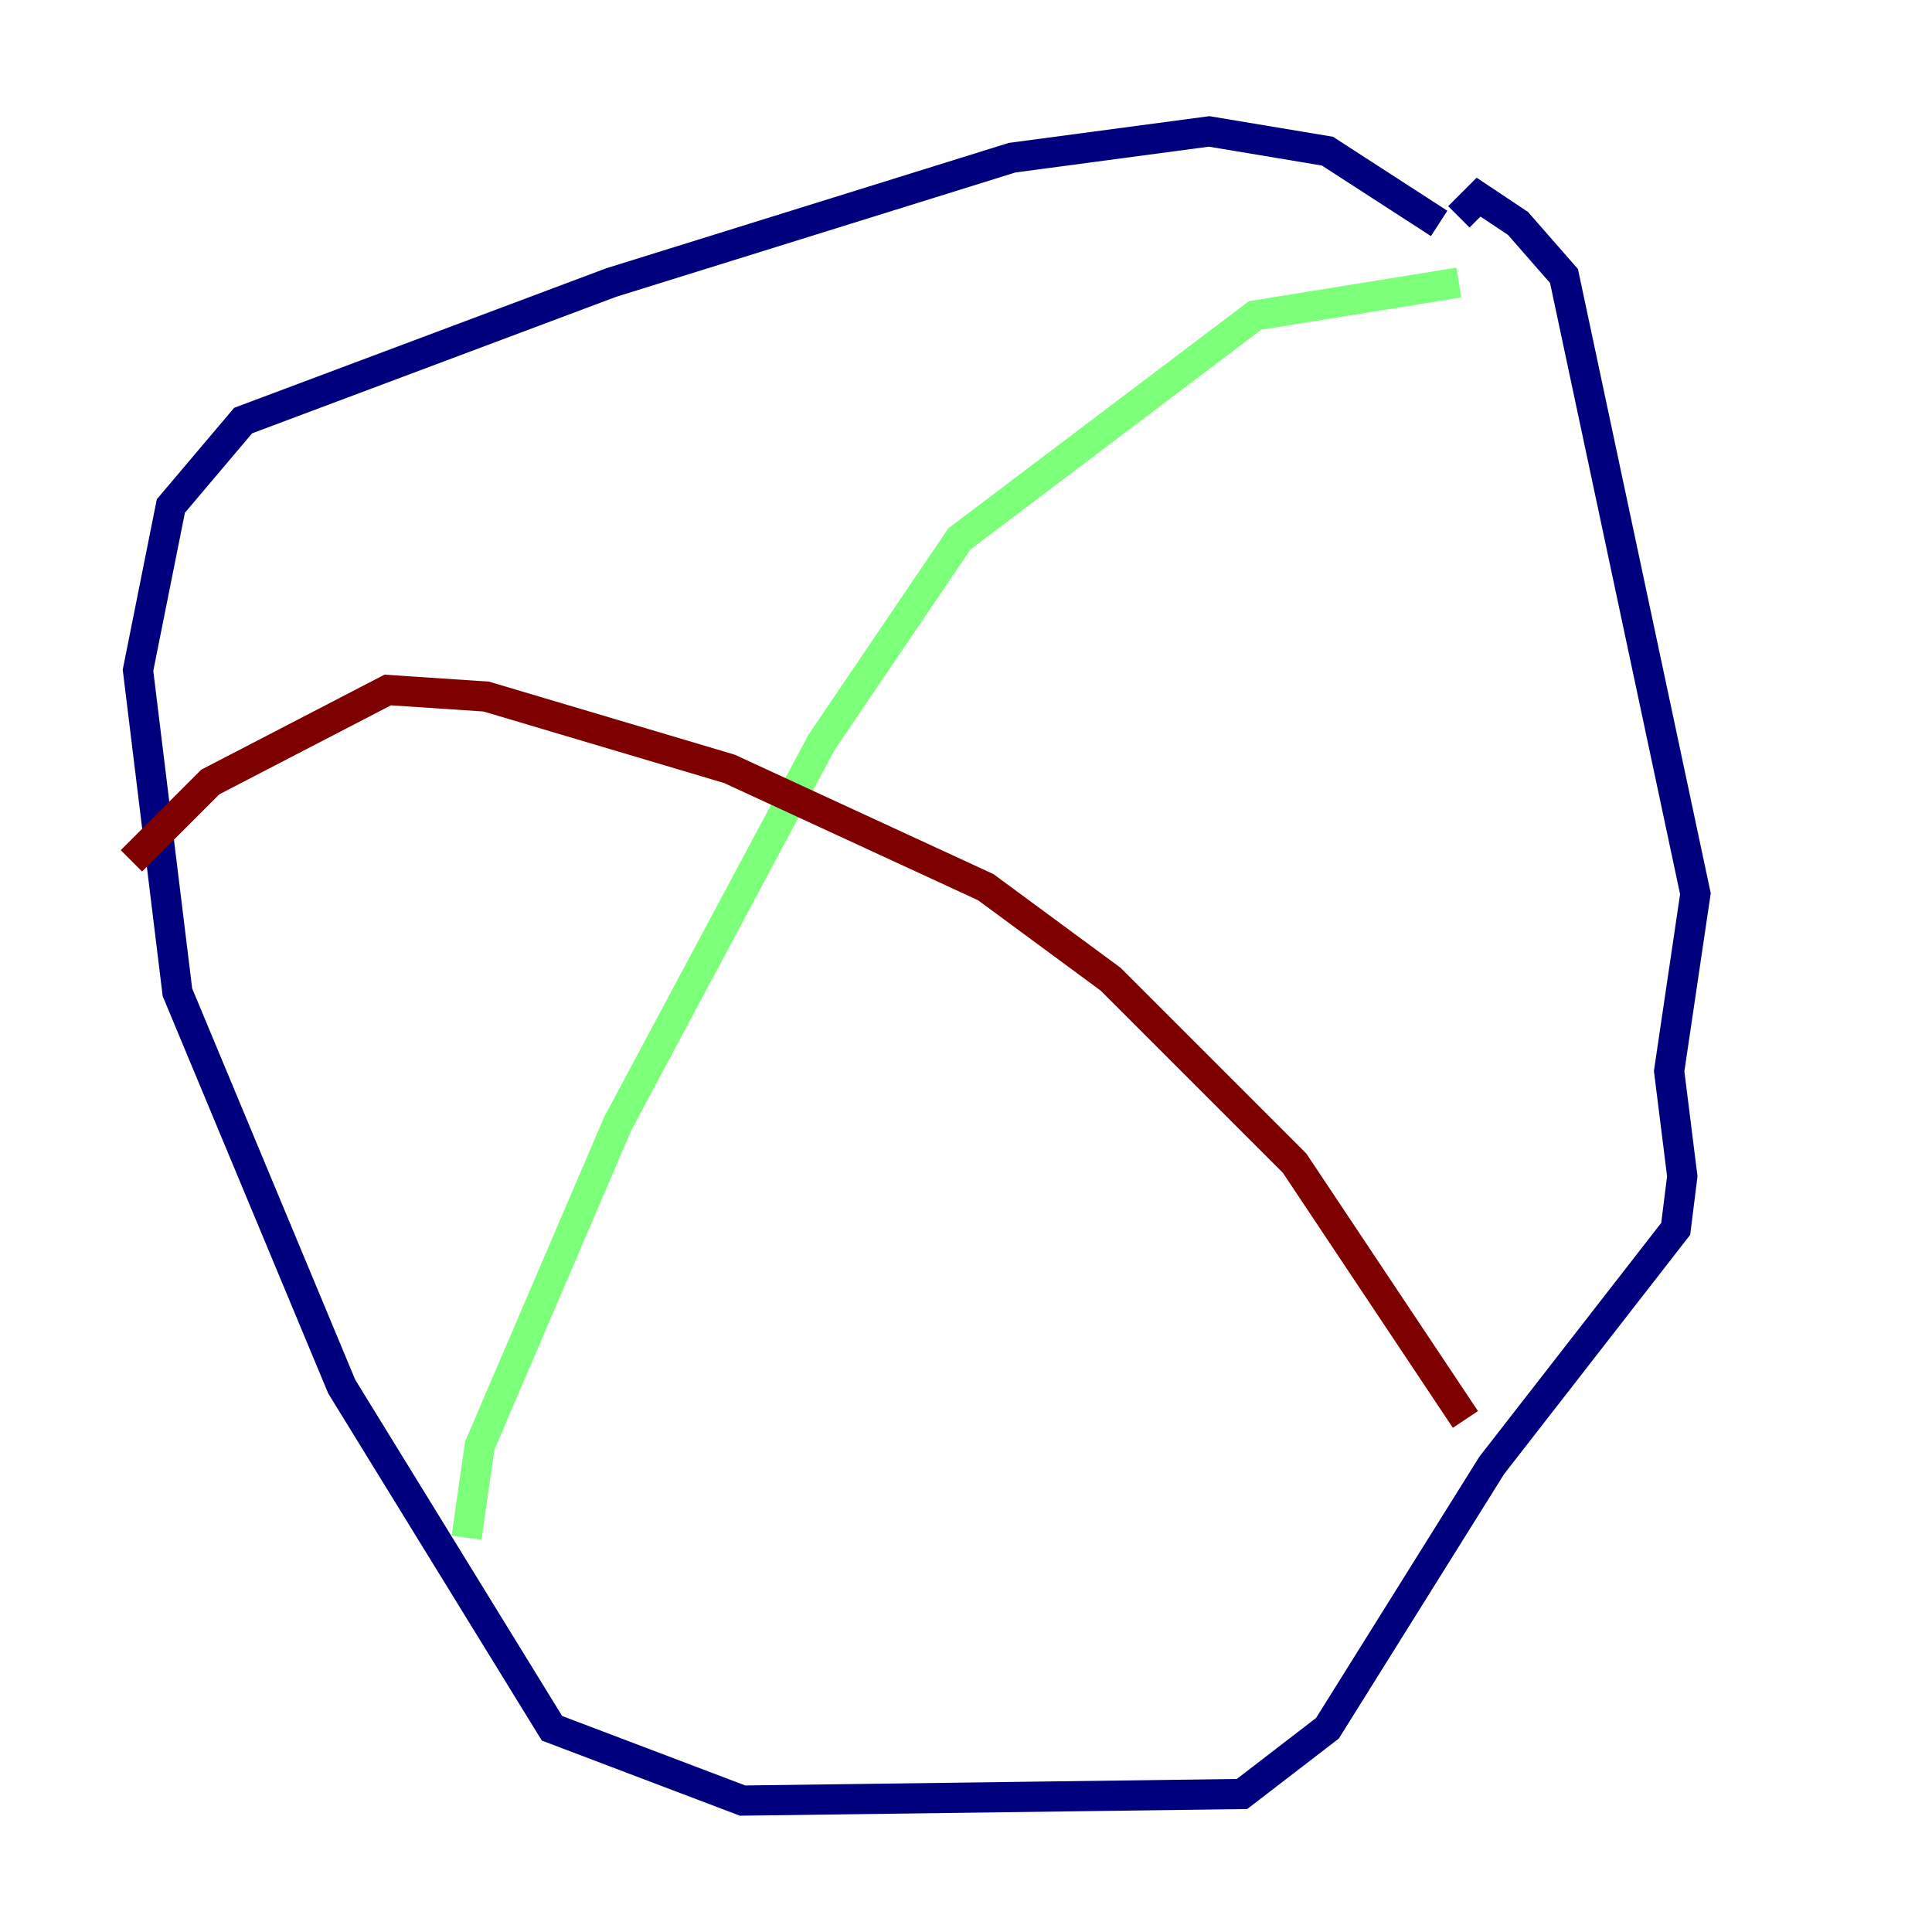 <?xml version="1.0" encoding="utf-8" ?>
<svg baseProfile="tiny" height="128" version="1.2" viewBox="0,0,128,128" width="128" xmlns="http://www.w3.org/2000/svg" xmlns:ev="http://www.w3.org/2001/xml-events" xmlns:xlink="http://www.w3.org/1999/xlink"><defs /><polyline fill="none" points="95.347,14.803 87.946,10.014 80.109,8.707 67.048,10.449 40.49,18.721 16.109,27.864 11.32,33.524 9.143,44.408 11.755,65.742 22.64,91.864 36.571,114.503 49.197,119.293 82.286,118.857 87.946,114.503 98.83,97.088 111.02,81.415 111.456,77.932 110.585,70.966 112.326,59.211 103.619,18.286 100.571,14.803 97.959,13.061 96.653,14.367" stroke="#00007f" stroke-width="2" /><polyline fill="none" points="96.653,18.721 83.156,20.898 63.565,35.701 54.422,49.197 40.925,74.449 31.782,95.782 30.912,101.878" stroke="#7cff79" stroke-width="2" /><polyline fill="none" points="97.088,94.041 85.769,77.061 73.578,64.871 65.306,58.776 48.327,50.939 32.218,46.15 25.687,45.714 13.932,51.809 8.707,57.034" stroke="#7f0000" stroke-width="2" /></svg>